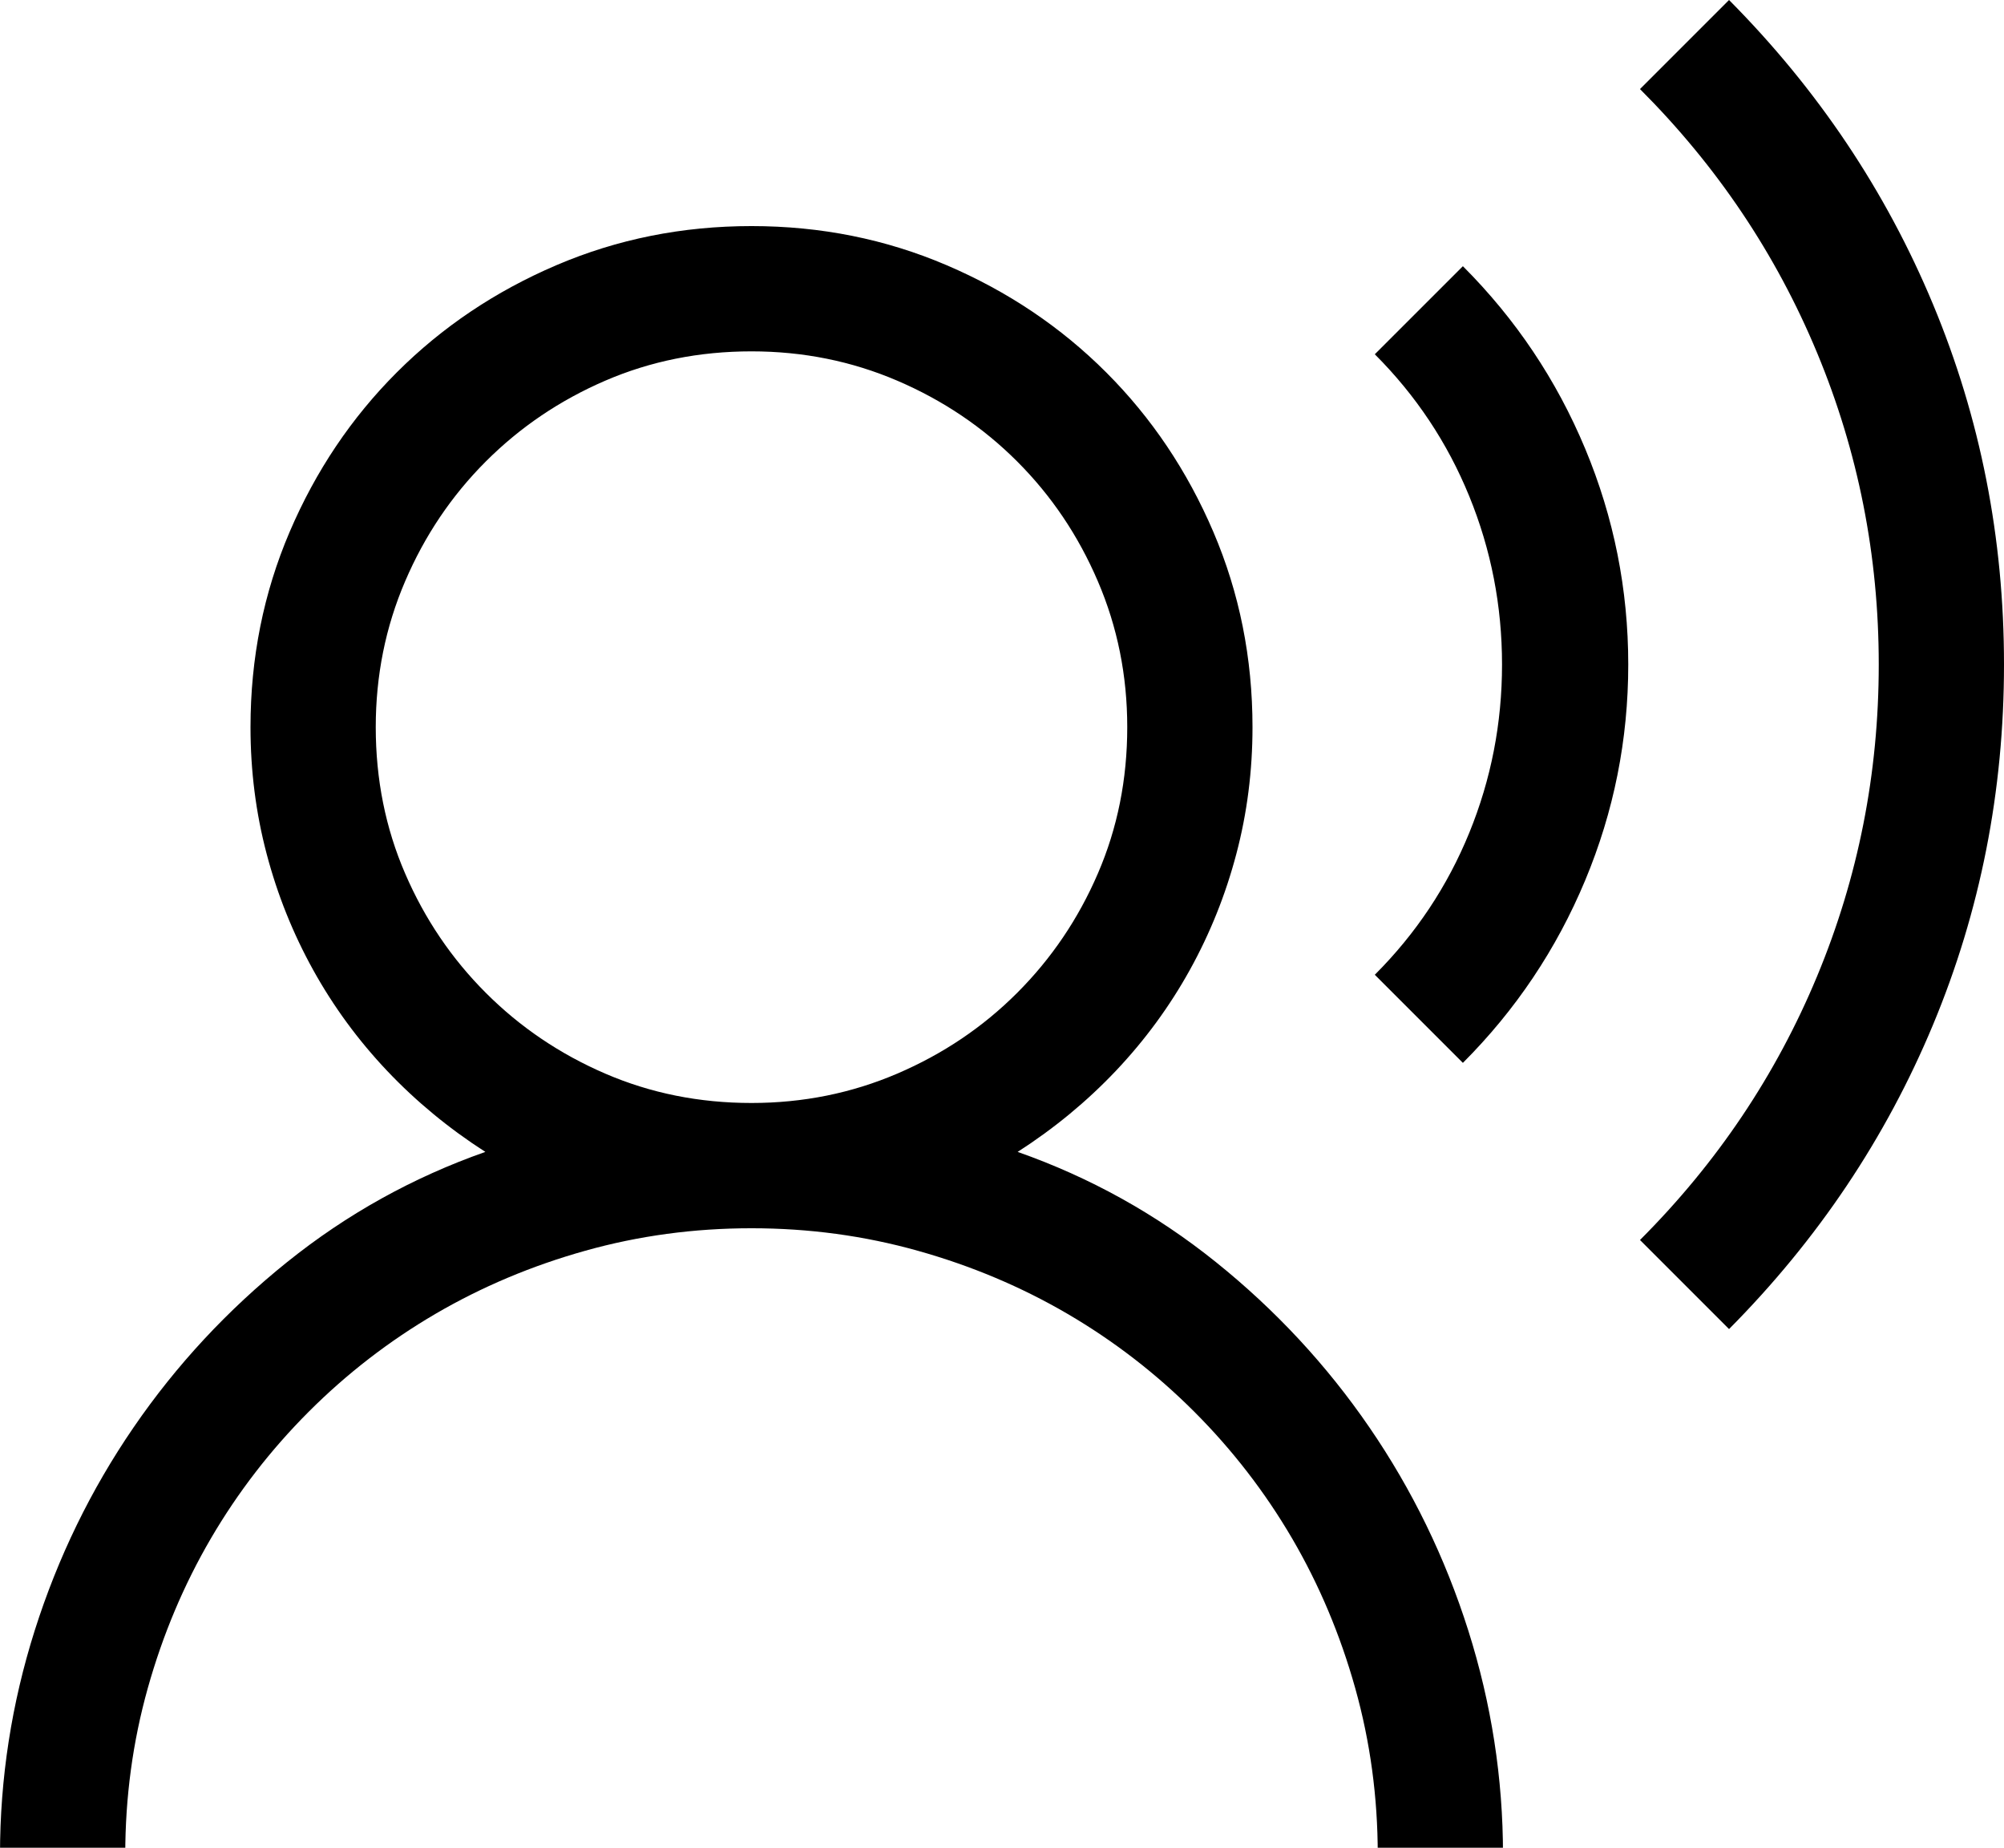 <?xml version="1.0" encoding="UTF-8"?>
<svg width="64px" height="59px" viewBox="0 0 64 59" version="1.1" xmlns="http://www.w3.org/2000/svg" xmlns:xlink="http://www.w3.org/1999/xlink">
    <title>icons/speaker</title>
    <g id="icons/speaker" stroke="none" stroke-width="1" fill="none" fill-rule="evenodd">
        <g id="Speech" fill="#000000" fill-rule="nonzero">
            <path d="M32.5,36.781 C34.812,37.594 36.922,38.766 38.828,40.297 C40.734,41.828 42.37,43.589 43.734,45.578 C45.099,47.568 46.151,49.729 46.891,52.062 C47.63,54.396 48,56.781 48,59.219 L44,59.219 C44,57.385 43.76,55.615 43.281,53.906 C42.802,52.198 42.13,50.604 41.266,49.125 C40.401,47.646 39.359,46.297 38.141,45.078 C36.922,43.859 35.573,42.818 34.094,41.953 C32.615,41.089 31.021,40.417 29.312,39.938 C27.604,39.458 25.833,39.219 24,39.219 C22.167,39.219 20.396,39.458 18.688,39.938 C16.979,40.417 15.385,41.089 13.906,41.953 C12.427,42.818 11.078,43.859 9.859,45.078 C8.641,46.297 7.599,47.646 6.734,49.125 C5.87,50.604 5.198,52.198 4.719,53.906 C4.24,55.615 4,57.385 4,59.219 L0,59.219 C0,56.781 0.37,54.396 1.109,52.062 C1.849,49.729 2.901,47.568 4.266,45.578 C5.63,43.589 7.266,41.828 9.172,40.297 C11.078,38.766 13.188,37.594 15.5,36.781 C14.333,36.031 13.286,35.167 12.359,34.188 C11.432,33.208 10.646,32.135 10,30.969 C9.354,29.802 8.859,28.568 8.516,27.266 C8.172,25.964 8,24.615 8,23.219 C8,21.01 8.417,18.932 9.25,16.984 C10.083,15.036 11.224,13.339 12.672,11.891 C14.12,10.443 15.818,9.302 17.766,8.469 C19.714,7.635 21.792,7.219 24,7.219 C26.208,7.219 28.286,7.635 30.234,8.469 C32.182,9.302 33.88,10.443 35.328,11.891 C36.776,13.339 37.917,15.036 38.75,16.984 C39.583,18.932 40,21.01 40,23.219 C40,24.615 39.828,25.964 39.484,27.266 C39.141,28.568 38.646,29.802 38,30.969 C37.354,32.135 36.568,33.208 35.641,34.188 C34.714,35.167 33.667,36.031 32.5,36.781 Z M12,23.219 C12,24.885 12.312,26.443 12.938,27.891 C13.562,29.339 14.422,30.609 15.516,31.703 C16.609,32.797 17.88,33.656 19.328,34.281 C20.776,34.906 22.333,35.219 24,35.219 C25.646,35.219 27.198,34.906 28.656,34.281 C30.115,33.656 31.391,32.797 32.484,31.703 C33.578,30.609 34.438,29.339 35.062,27.891 C35.688,26.443 36,24.885 36,23.219 C36,21.573 35.688,20.021 35.062,18.562 C34.438,17.104 33.578,15.828 32.484,14.734 C31.391,13.641 30.115,12.781 28.656,12.156 C27.198,11.531 25.646,11.219 24,11.219 C22.333,11.219 20.776,11.531 19.328,12.156 C17.88,12.781 16.609,13.641 15.516,14.734 C14.422,15.828 13.562,17.104 12.938,18.562 C12.312,20.021 12,21.573 12,23.219 Z M55.219,0 C58.052,2.854 60.224,6.094 61.734,9.719 C63.245,13.344 64,17.177 64,21.219 C64,25.26 63.245,29.094 61.734,32.719 C60.224,36.344 58.052,39.583 55.219,42.438 L52.375,39.594 C54.833,37.135 56.719,34.328 58.031,31.172 C59.344,28.016 60,24.698 60,21.219 C60,17.74 59.344,14.422 58.031,11.266 C56.719,8.109 54.833,5.302 52.375,2.844 L55.219,0 Z M46.719,8.5 C48.406,10.188 49.708,12.13 50.625,14.328 C51.542,16.526 52,18.823 52,21.219 C52,23.615 51.542,25.911 50.625,28.109 C49.708,30.307 48.406,32.25 46.719,33.938 L43.906,31.125 C45.219,29.812 46.224,28.302 46.922,26.594 C47.62,24.885 47.969,23.094 47.969,21.219 C47.969,19.344 47.62,17.552 46.922,15.844 C46.224,14.135 45.219,12.625 43.906,11.312 L46.719,8.5 Z" id="Shape"></path>
        </g>
    </g>
</svg>